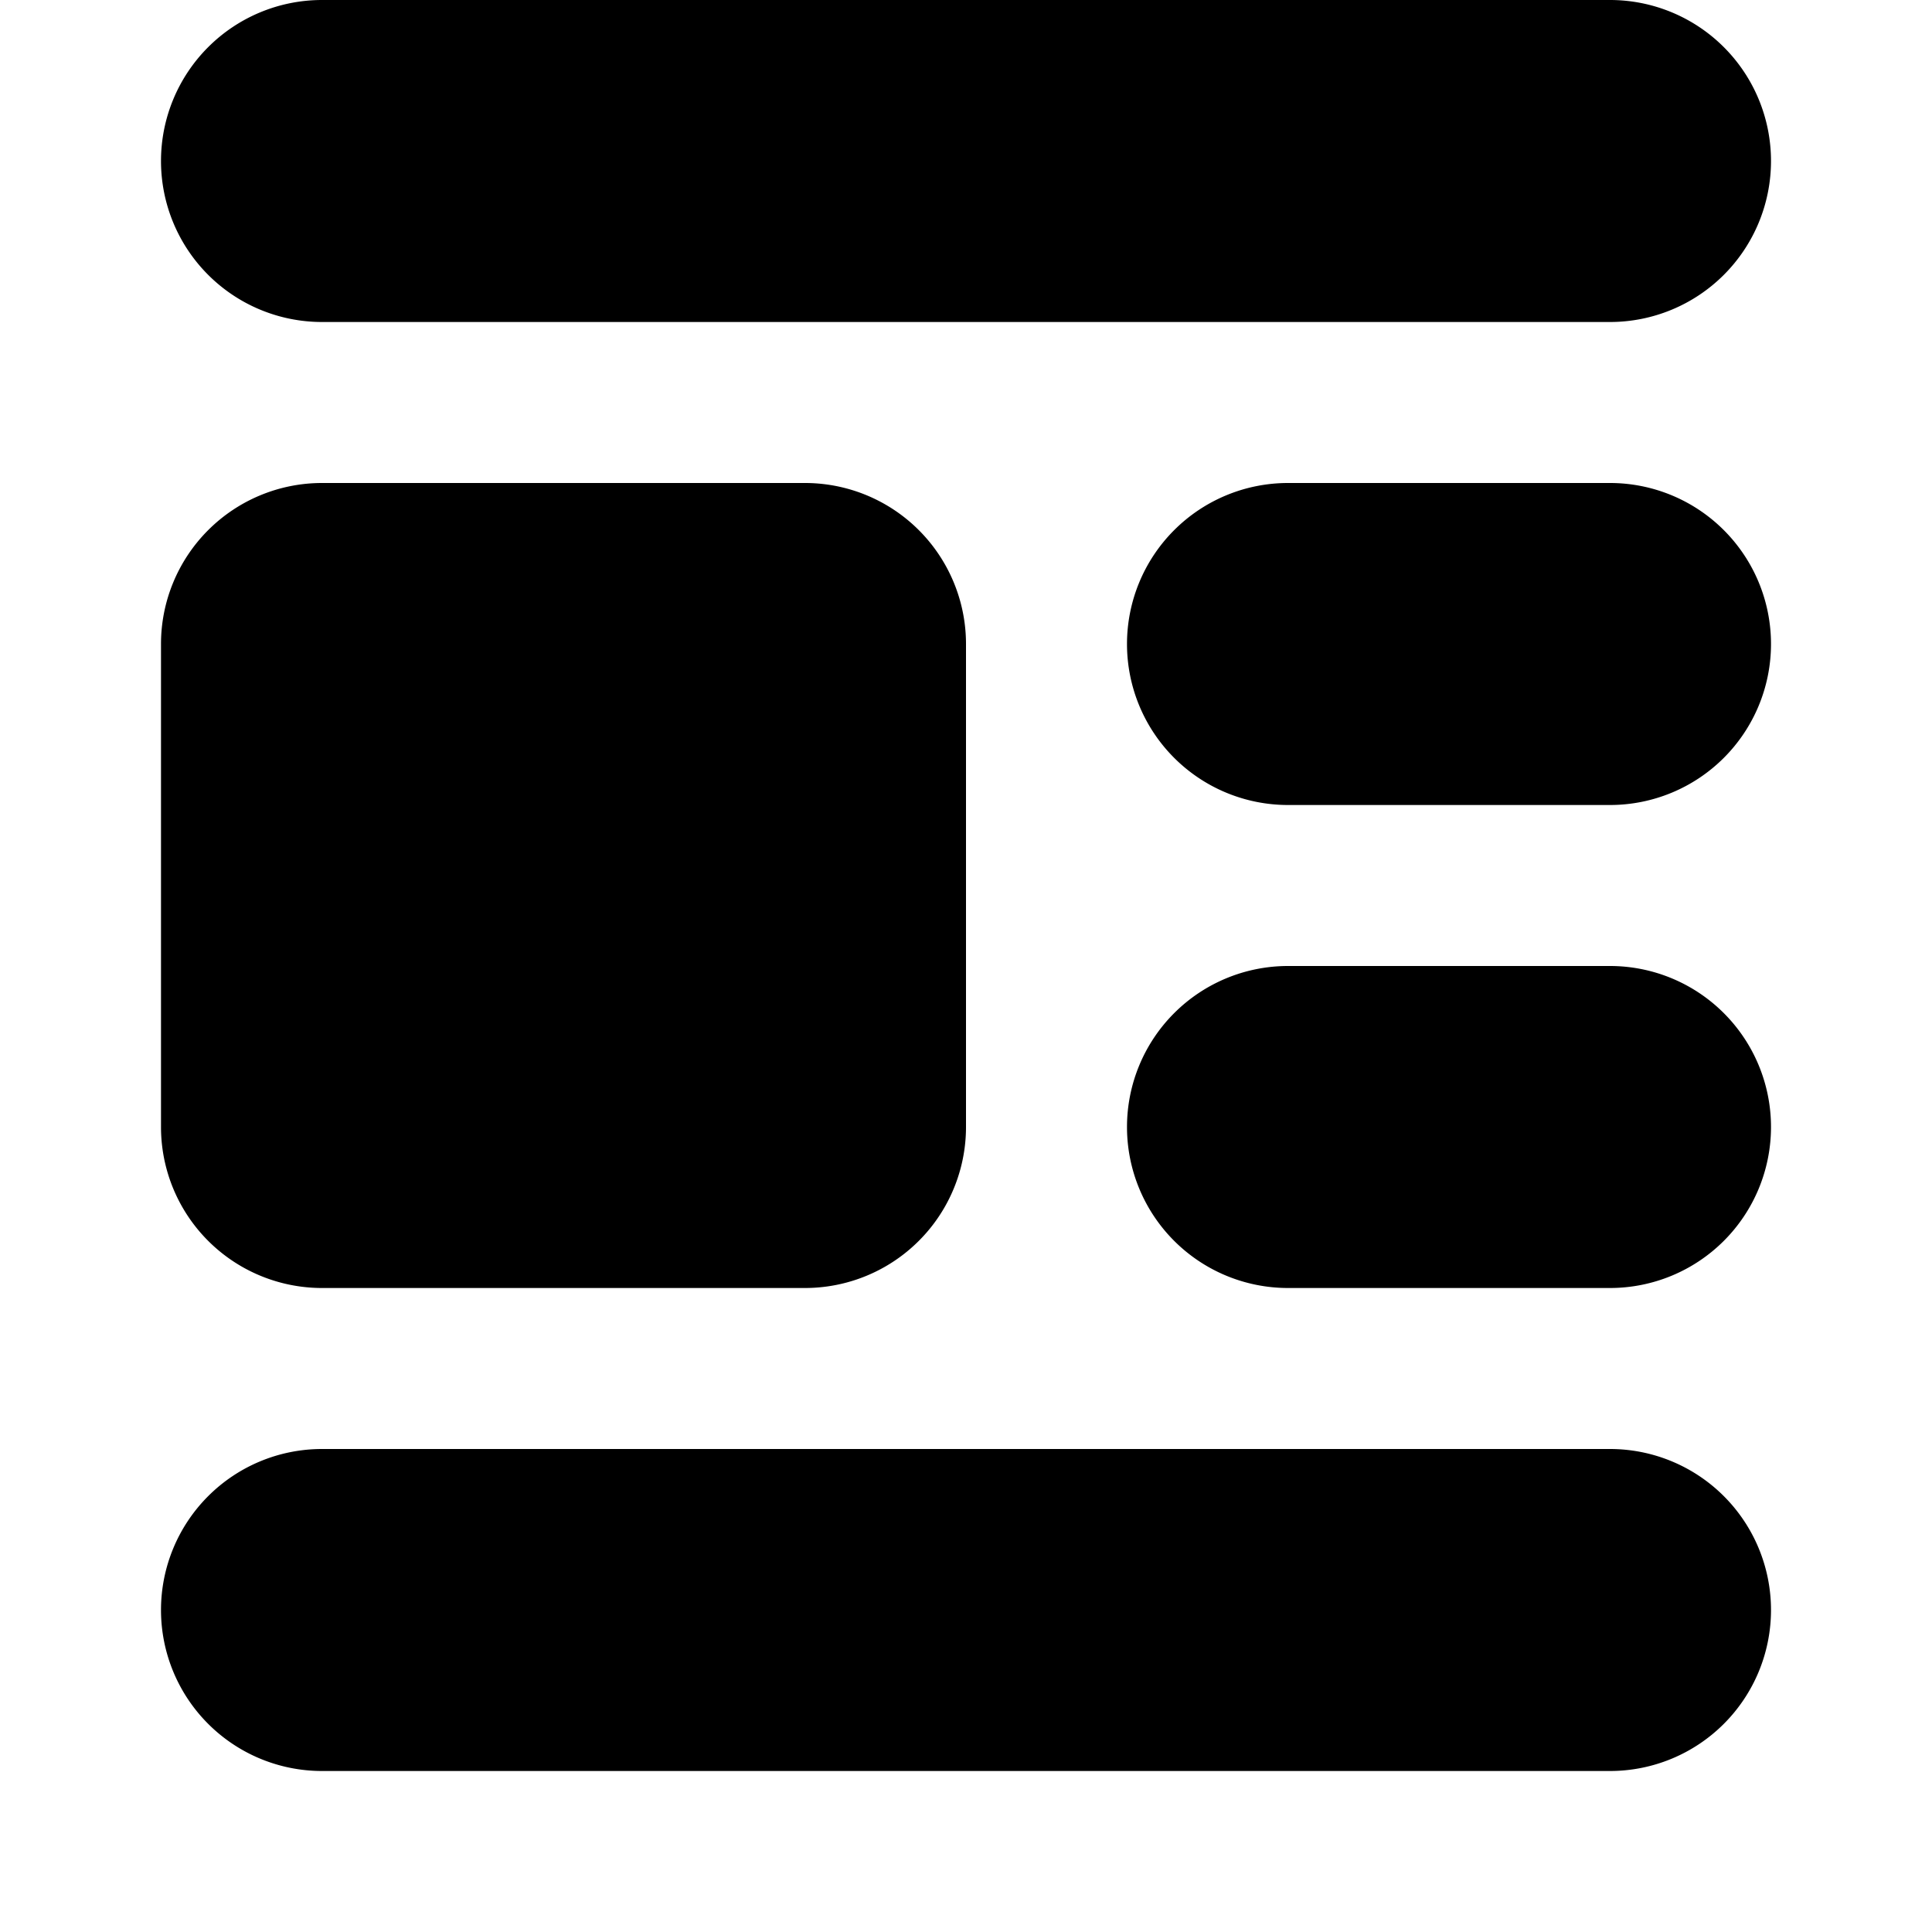 <svg xmlns="http://www.w3.org/2000/svg" width="1em" height="1em" viewBox="0 0 12 12"><path fill="currentColor" d="M2 11a1 1 0 0 1 0-2h8a1 1 0 0 1 0 2zm6-3a1 1 0 1 1 0-2h2a1 1 0 0 1 0 2zm0-3a1 1 0 1 1 0-2h2a1 1 0 0 1 0 2zM5 3H2a1 1 0 0 0-1 1v3a1 1 0 0 0 1 1h3a1 1 0 0 0 1-1V4a1 1 0 0 0-1-1M2 2a1 1 0 1 1 0-2h8a1 1 0 0 1 0 2z"/></svg>